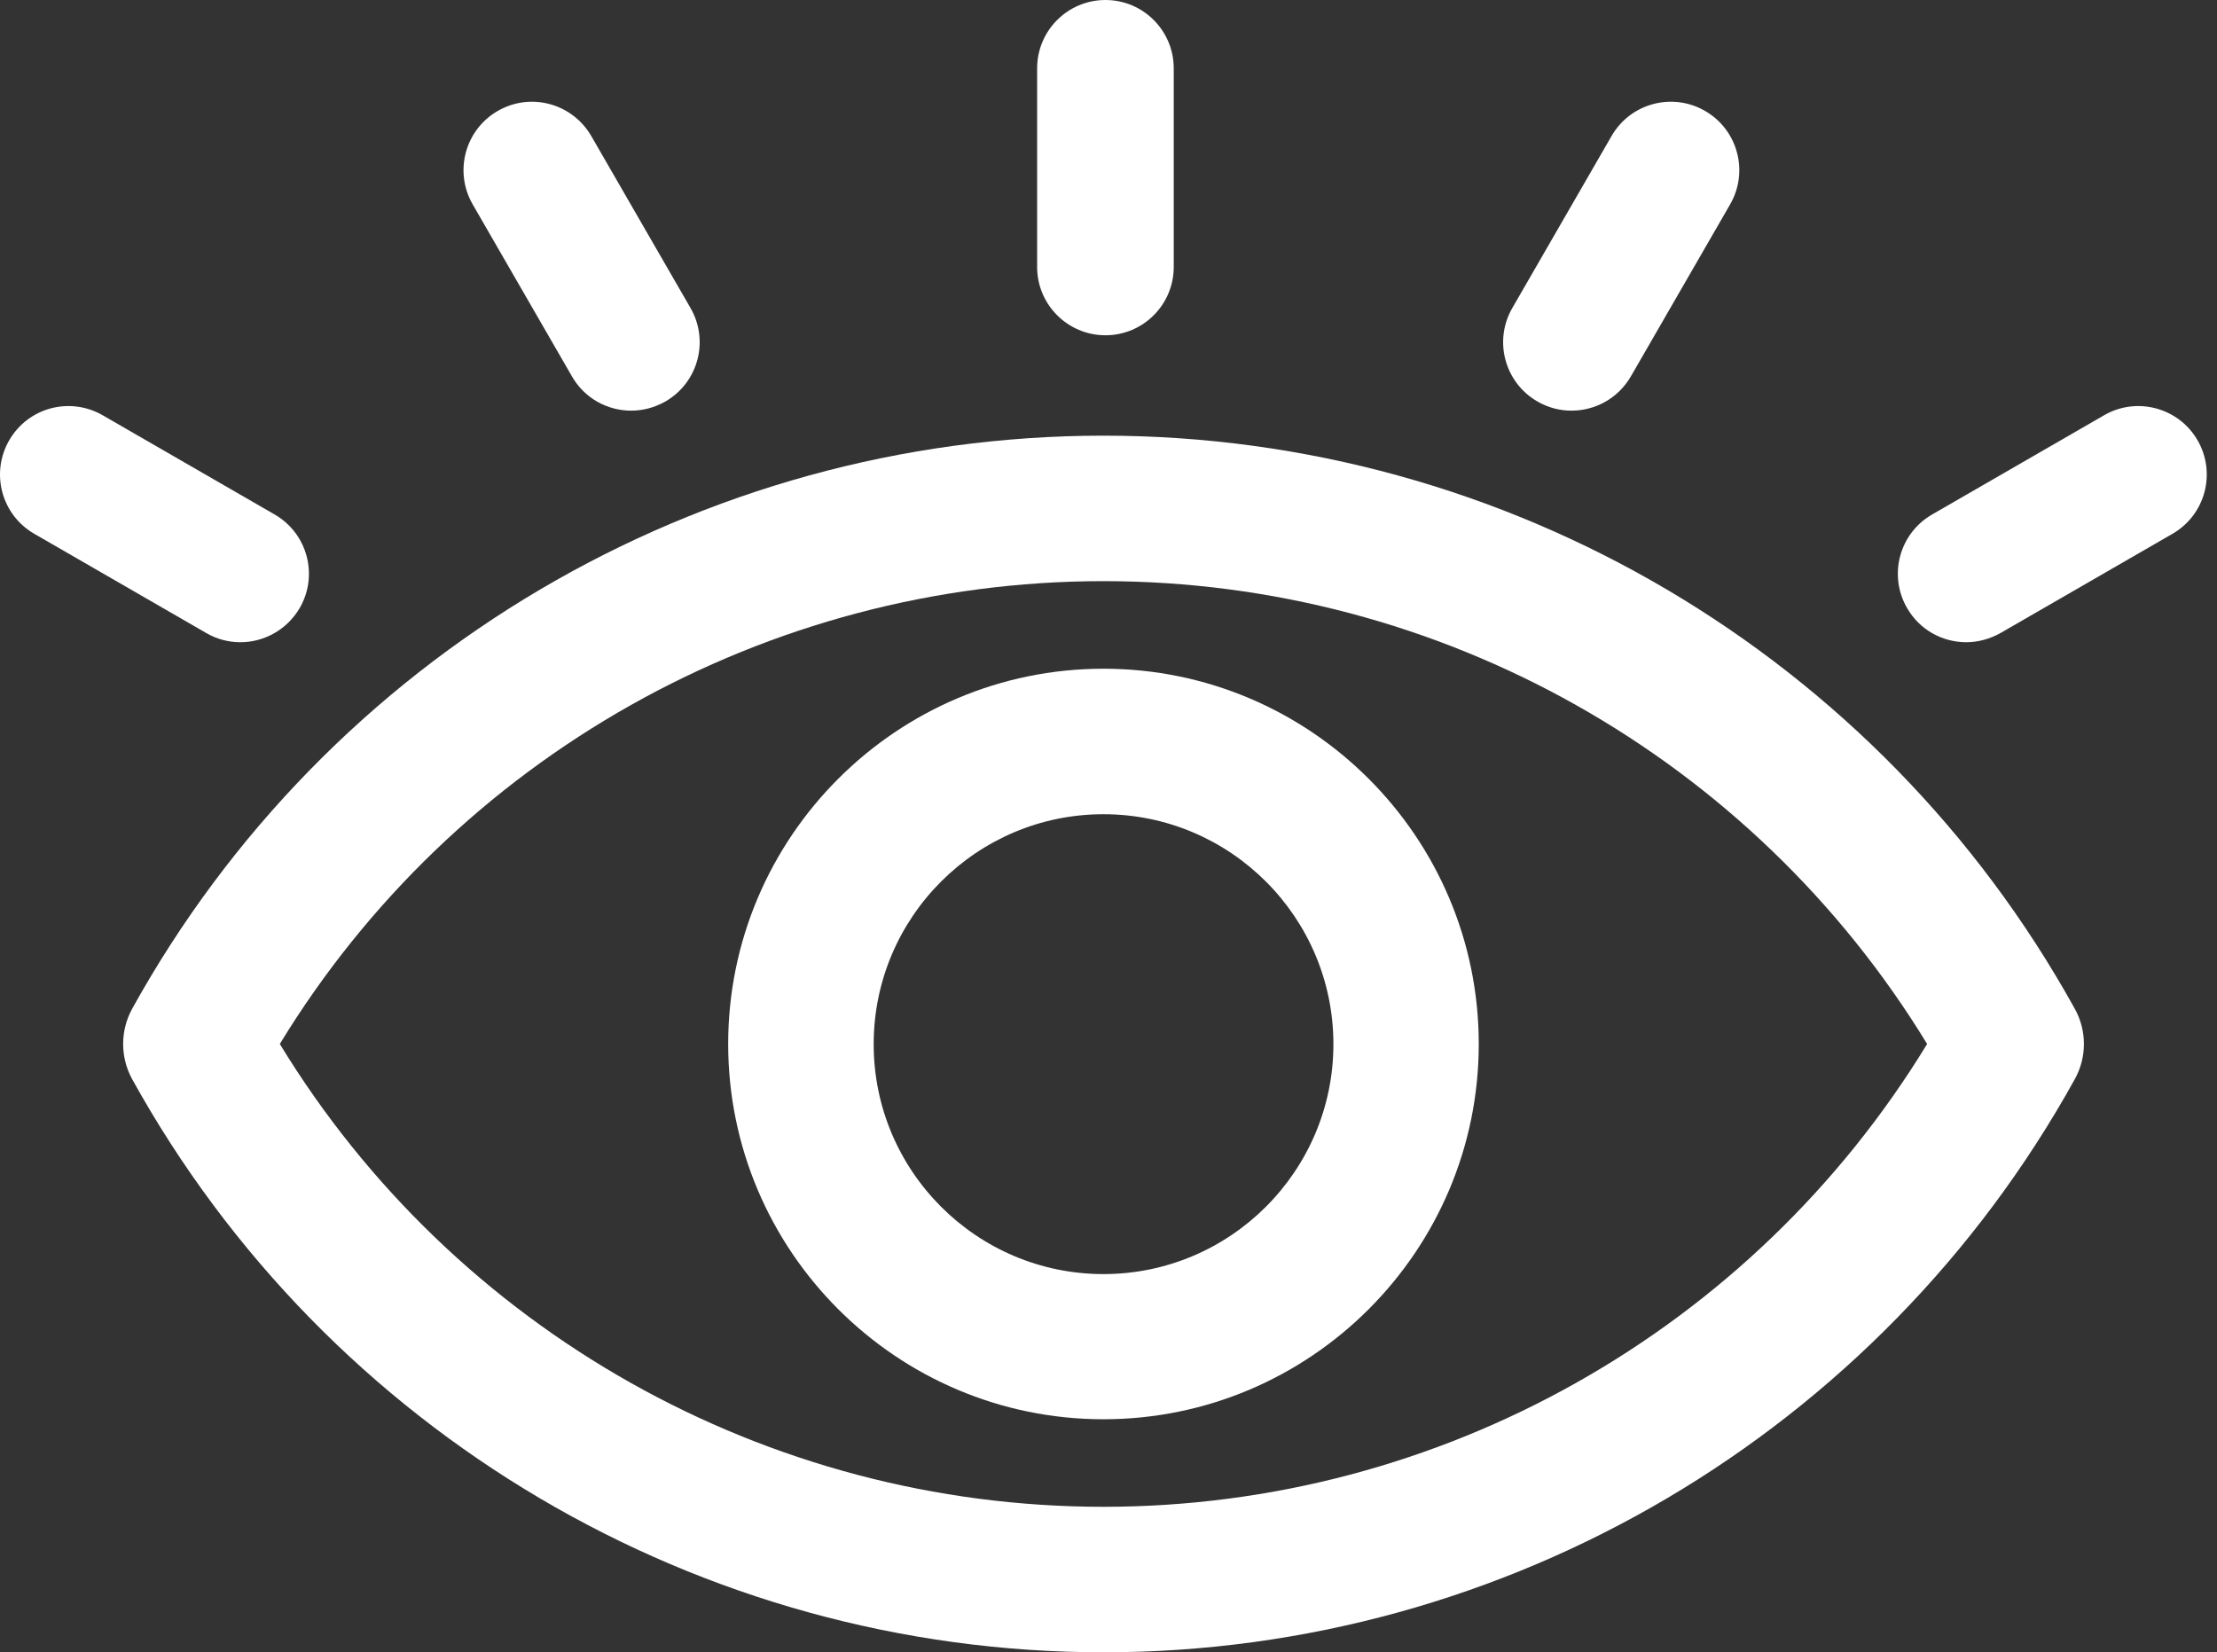 <svg width="161" height="120" viewBox="0 0 161 120" fill="none" xmlns="http://www.w3.org/2000/svg">
<rect x="0" y="0" width="161" height="120" fill="#333333" stroke="none"/>
<path d="M80.278 24.349C77.54 24.349 75.317 22.126 75.317 19.388V4.961C75.317 2.223 77.54 0 80.278 0C83.015 0 85.238 2.223 85.238 4.961V19.388C85.238 22.126 83.015 24.349 80.278 24.349Z" fill="white"/>
<path d="M45.84 29.824C44.119 29.824 42.458 28.94 41.537 27.338L34.329 14.847C32.955 12.468 33.767 9.432 36.146 8.057C38.525 6.683 41.549 7.495 42.936 9.874L50.144 22.366C51.518 24.744 50.705 27.78 48.327 29.155C47.526 29.609 46.677 29.824 45.84 29.824Z" fill="white"/>
<path d="M17.451 46.642C16.614 46.642 15.754 46.427 14.977 45.973L2.486 38.765C0.107 37.391 -0.706 34.355 0.669 31.976C2.043 29.597 5.067 28.784 7.458 30.159L19.949 37.367C22.328 38.741 23.141 41.778 21.766 44.156C20.834 45.746 19.172 46.642 17.451 46.642Z" fill="white"/>
<path d="M142.794 46.642C141.073 46.642 139.411 45.758 138.491 44.156C137.116 41.778 137.929 38.741 140.308 37.367L152.799 30.159C155.166 28.784 158.214 29.597 159.589 31.976C160.963 34.355 160.15 37.391 157.772 38.765L145.28 45.973C144.491 46.415 143.631 46.642 142.794 46.642Z" fill="white"/>
<path d="M114.118 29.824C113.281 29.824 112.421 29.609 111.644 29.155C109.265 27.78 108.452 24.744 109.827 22.366L117.035 9.874C118.409 7.495 121.445 6.683 123.824 8.057C126.203 9.432 127.016 12.468 125.641 14.847L118.433 27.338C117.501 28.94 115.839 29.824 114.118 29.824Z" fill="white"/>
<path d="M80.135 119.999C50.837 119.999 23.81 104.053 9.598 78.377C8.725 76.788 8.725 74.851 9.598 73.261C23.81 47.586 50.837 31.64 80.135 31.64C109.432 31.64 136.459 47.586 150.672 73.261C151.556 74.851 151.556 76.788 150.672 78.377C136.459 104.053 109.42 119.999 80.135 119.999ZM20.32 75.819C33.002 96.63 55.654 109.432 80.135 109.432C104.603 109.432 127.267 96.63 139.949 75.819C127.255 55.008 104.603 42.206 80.135 42.206C55.654 42.206 33.002 55.02 20.32 75.819Z" fill="white"/>
<path d="M80.134 103.074C65.109 103.074 52.881 90.846 52.881 75.82C52.881 60.795 65.109 48.566 80.134 48.566C95.16 48.566 107.388 60.795 107.388 75.82C107.388 90.846 95.16 103.074 80.134 103.074ZM80.134 59.133C70.93 59.133 63.447 66.616 63.447 75.832C63.447 85.048 70.93 92.531 80.134 92.531C89.338 92.531 96.833 85.048 96.833 75.832C96.833 66.616 89.338 59.133 80.134 59.133Z" fill="white"/>
</svg>
